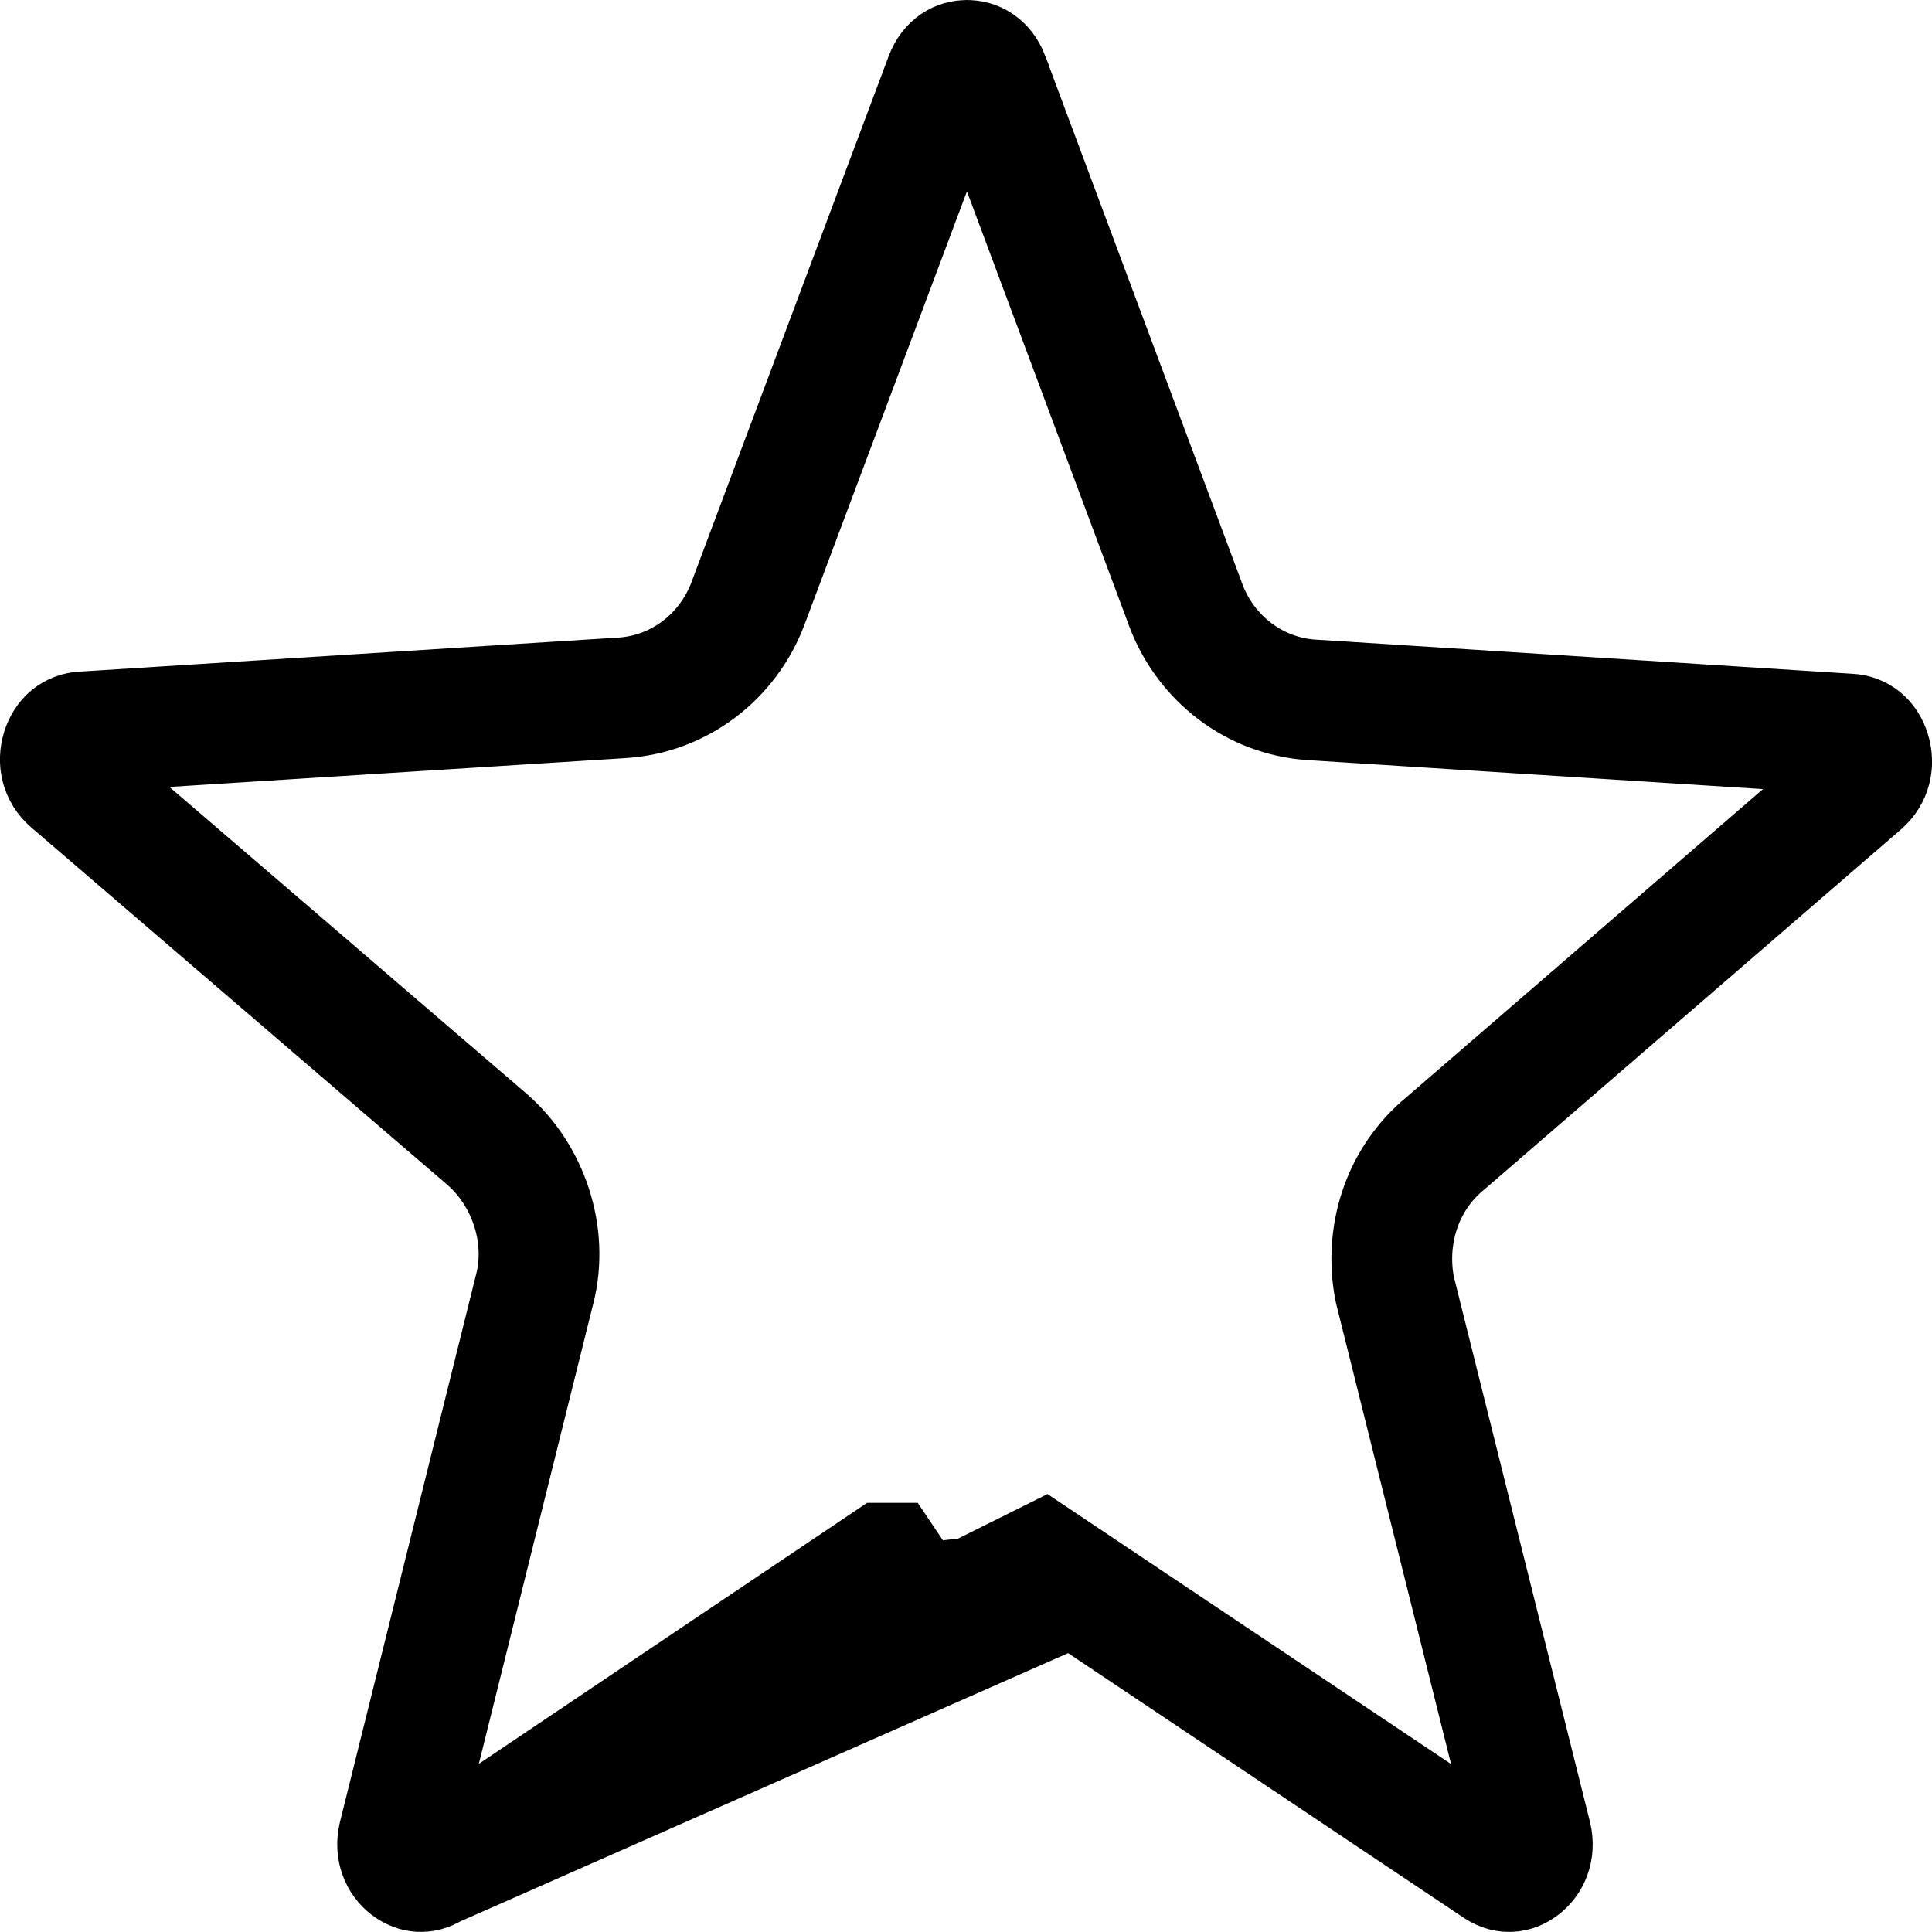<svg width="16" height="16" viewBox="0 0 16 16" fill="none" xmlns="http://www.w3.org/2000/svg">
<path d="M3.583 15.467L7.333 12.946C7.333 12.946 7.334 12.946 7.334 12.946L7.334 12.946L7.613 13.361C7.848 13.202 8.135 13.202 8.354 13.361L3.583 15.467ZM3.583 15.467C3.538 15.496 3.503 15.501 3.477 15.499C3.449 15.498 3.415 15.486 3.382 15.461C3.318 15.412 3.274 15.323 3.301 15.208L4.427 10.679C4.427 10.678 4.428 10.678 4.428 10.677C4.543 10.222 4.373 9.732 4.036 9.438L4.033 9.435L0.583 6.472C0.583 6.472 0.583 6.472 0.583 6.472C0.506 6.405 0.482 6.306 0.512 6.209C0.542 6.114 0.606 6.066 0.687 6.061L0.687 6.061L0.691 6.061L5.153 5.779L5.154 5.779C5.627 5.748 6.027 5.439 6.194 4.999L6.194 4.999L6.195 4.996L7.828 0.64C7.869 0.532 7.944 0.5 8.008 0.5C8.073 0.5 8.147 0.532 8.189 0.64C8.189 0.64 8.189 0.641 8.189 0.641L9.821 5.013L9.821 5.013L9.822 5.017C9.99 5.456 10.39 5.765 10.863 5.796L10.864 5.796L15.309 6.079L15.309 6.079L15.313 6.079C15.394 6.083 15.458 6.131 15.488 6.226C15.518 6.324 15.494 6.423 15.417 6.49C15.417 6.49 15.417 6.49 15.417 6.49L11.972 9.467C11.598 9.773 11.469 10.246 11.549 10.667L11.552 10.681L11.555 10.694L12.682 15.208C12.709 15.323 12.665 15.412 12.601 15.461C12.568 15.486 12.535 15.498 12.506 15.499C12.48 15.501 12.445 15.496 12.4 15.467L8.638 12.95L3.583 15.467Z" stroke="black"/>
</svg>
